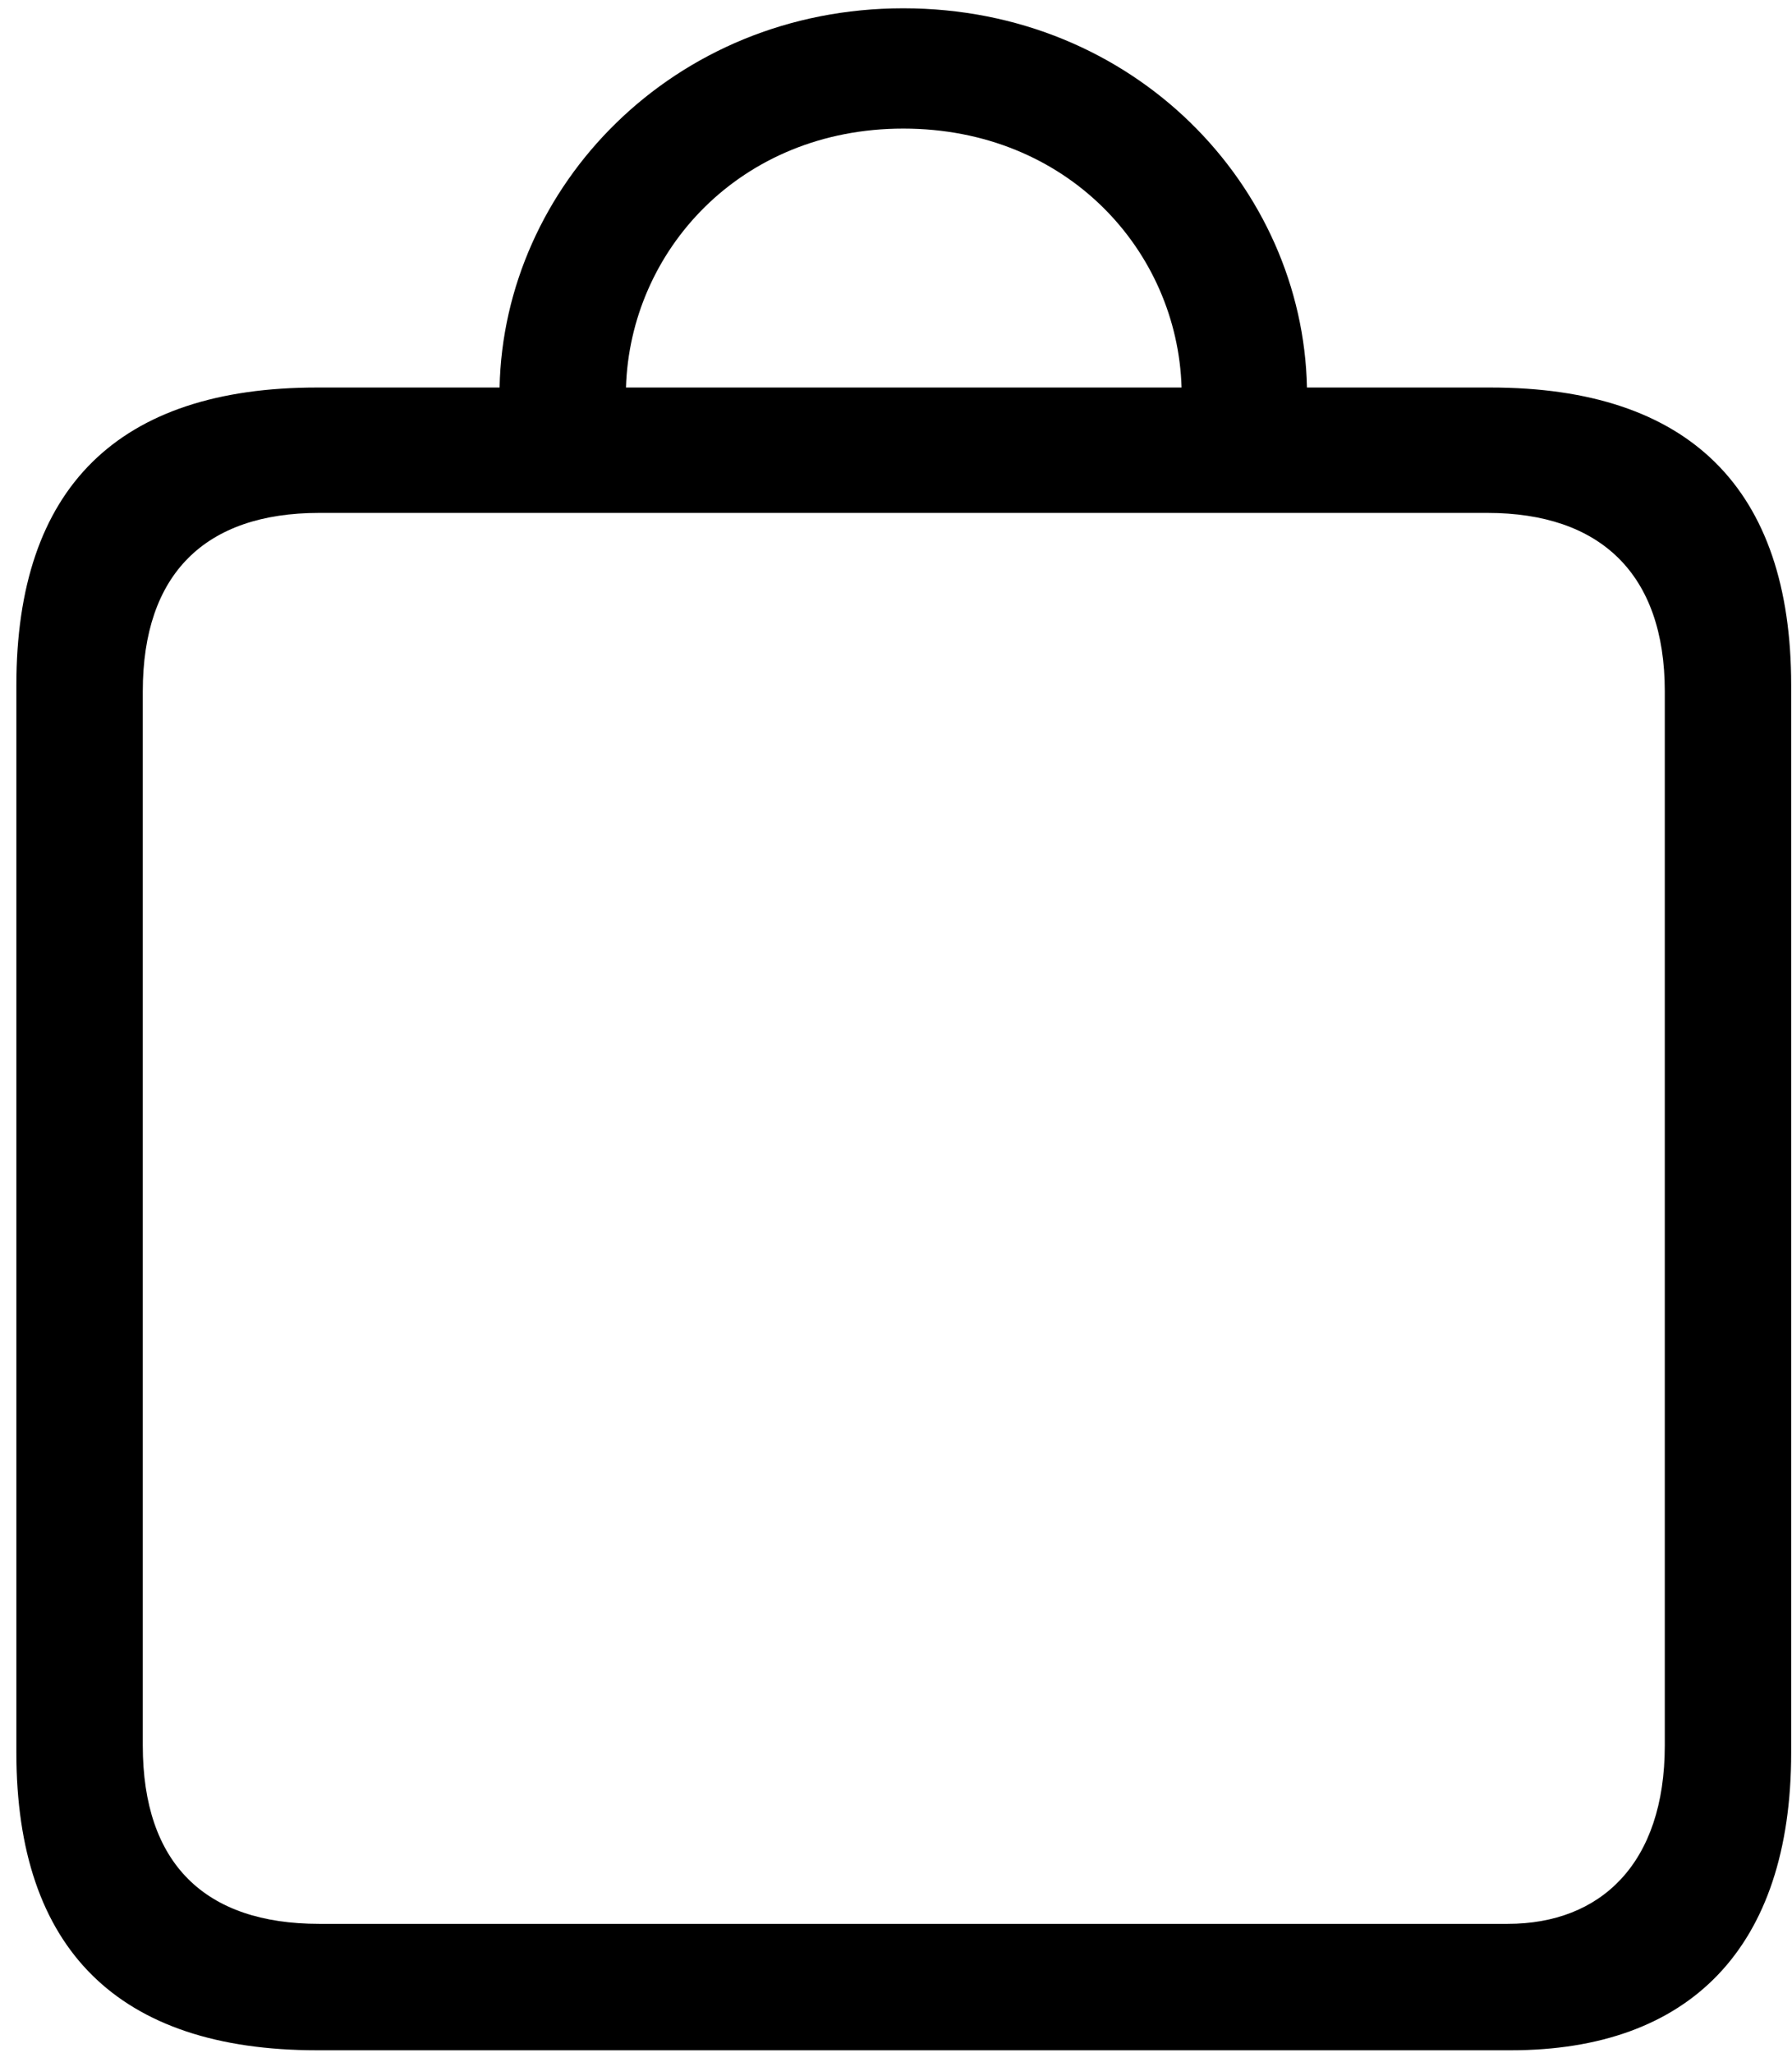 <svg width="103" height="118" viewBox="0 0 103 118" fill="none" xmlns="http://www.w3.org/2000/svg">
<path d="M18.227 117.84H86.84C97.094 117.84 102.953 111.98 102.953 100.73V39.383C102.953 28.074 97.094 22.273 85.668 22.273H75.121C74.887 10.73 65.219 0.477 51.918 0.477C38.676 0.477 28.949 10.73 28.715 22.273H18.227C6.801 22.273 0.941 28.016 0.941 39.383V100.73C0.941 112.039 6.801 117.84 18.227 117.84ZM51.918 7.391C61.352 7.391 67.68 14.422 67.914 22.273H35.98C36.215 14.422 42.543 7.391 51.918 7.391ZM18.344 110.574C11.781 110.574 8.207 107.117 8.207 100.32V39.734C8.207 32.996 11.781 29.48 18.344 29.48H85.492C91.996 29.48 95.688 32.996 95.688 39.734V100.32C95.688 107.117 91.996 110.574 86.664 110.574H18.344Z" fill="black"/>
</svg>
